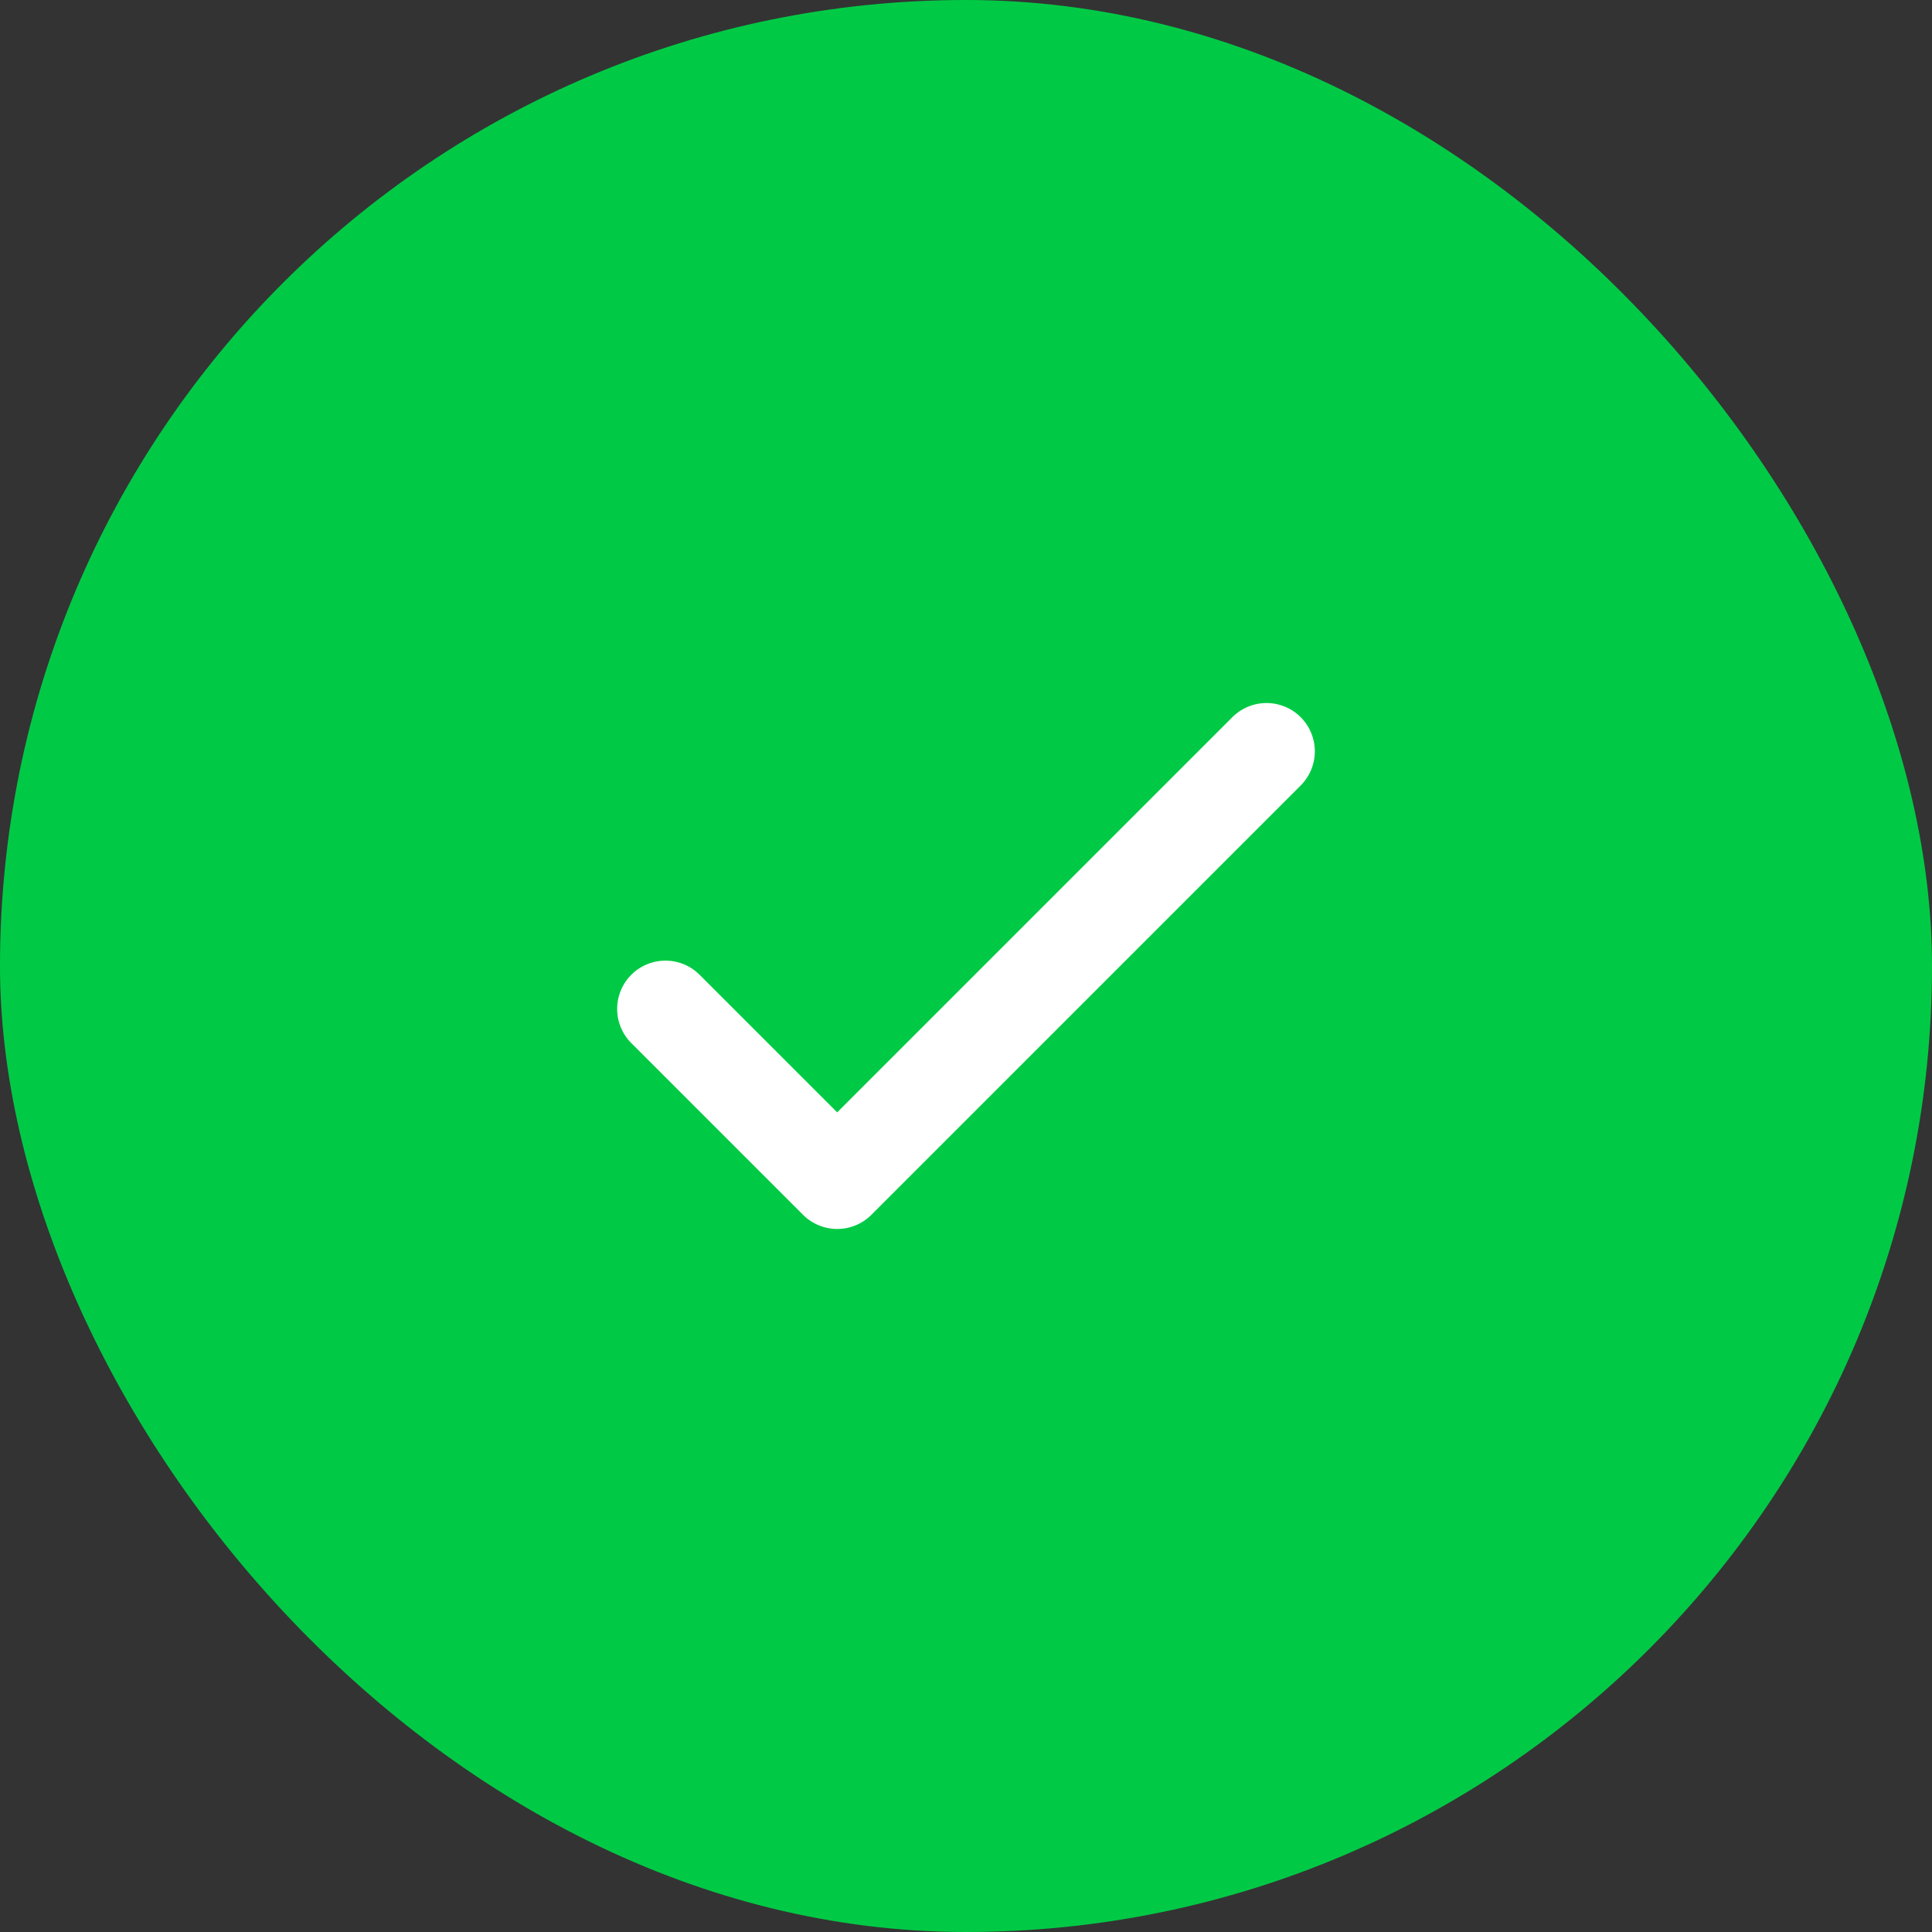 <svg width="60" height="60" viewBox="0 0 60 60" fill="none" xmlns="http://www.w3.org/2000/svg">
<rect x="0" y="0" width="60" height="60" fill="#333333" stroke="none"/>
<rect width="60" height="60" rx="30" fill="#00CA45"/>
<path d="M20.666 31.333L26 36.667L39.333 23.333" stroke="white" stroke-width="3" stroke-linecap="round" stroke-linejoin="round"/>
</svg>
